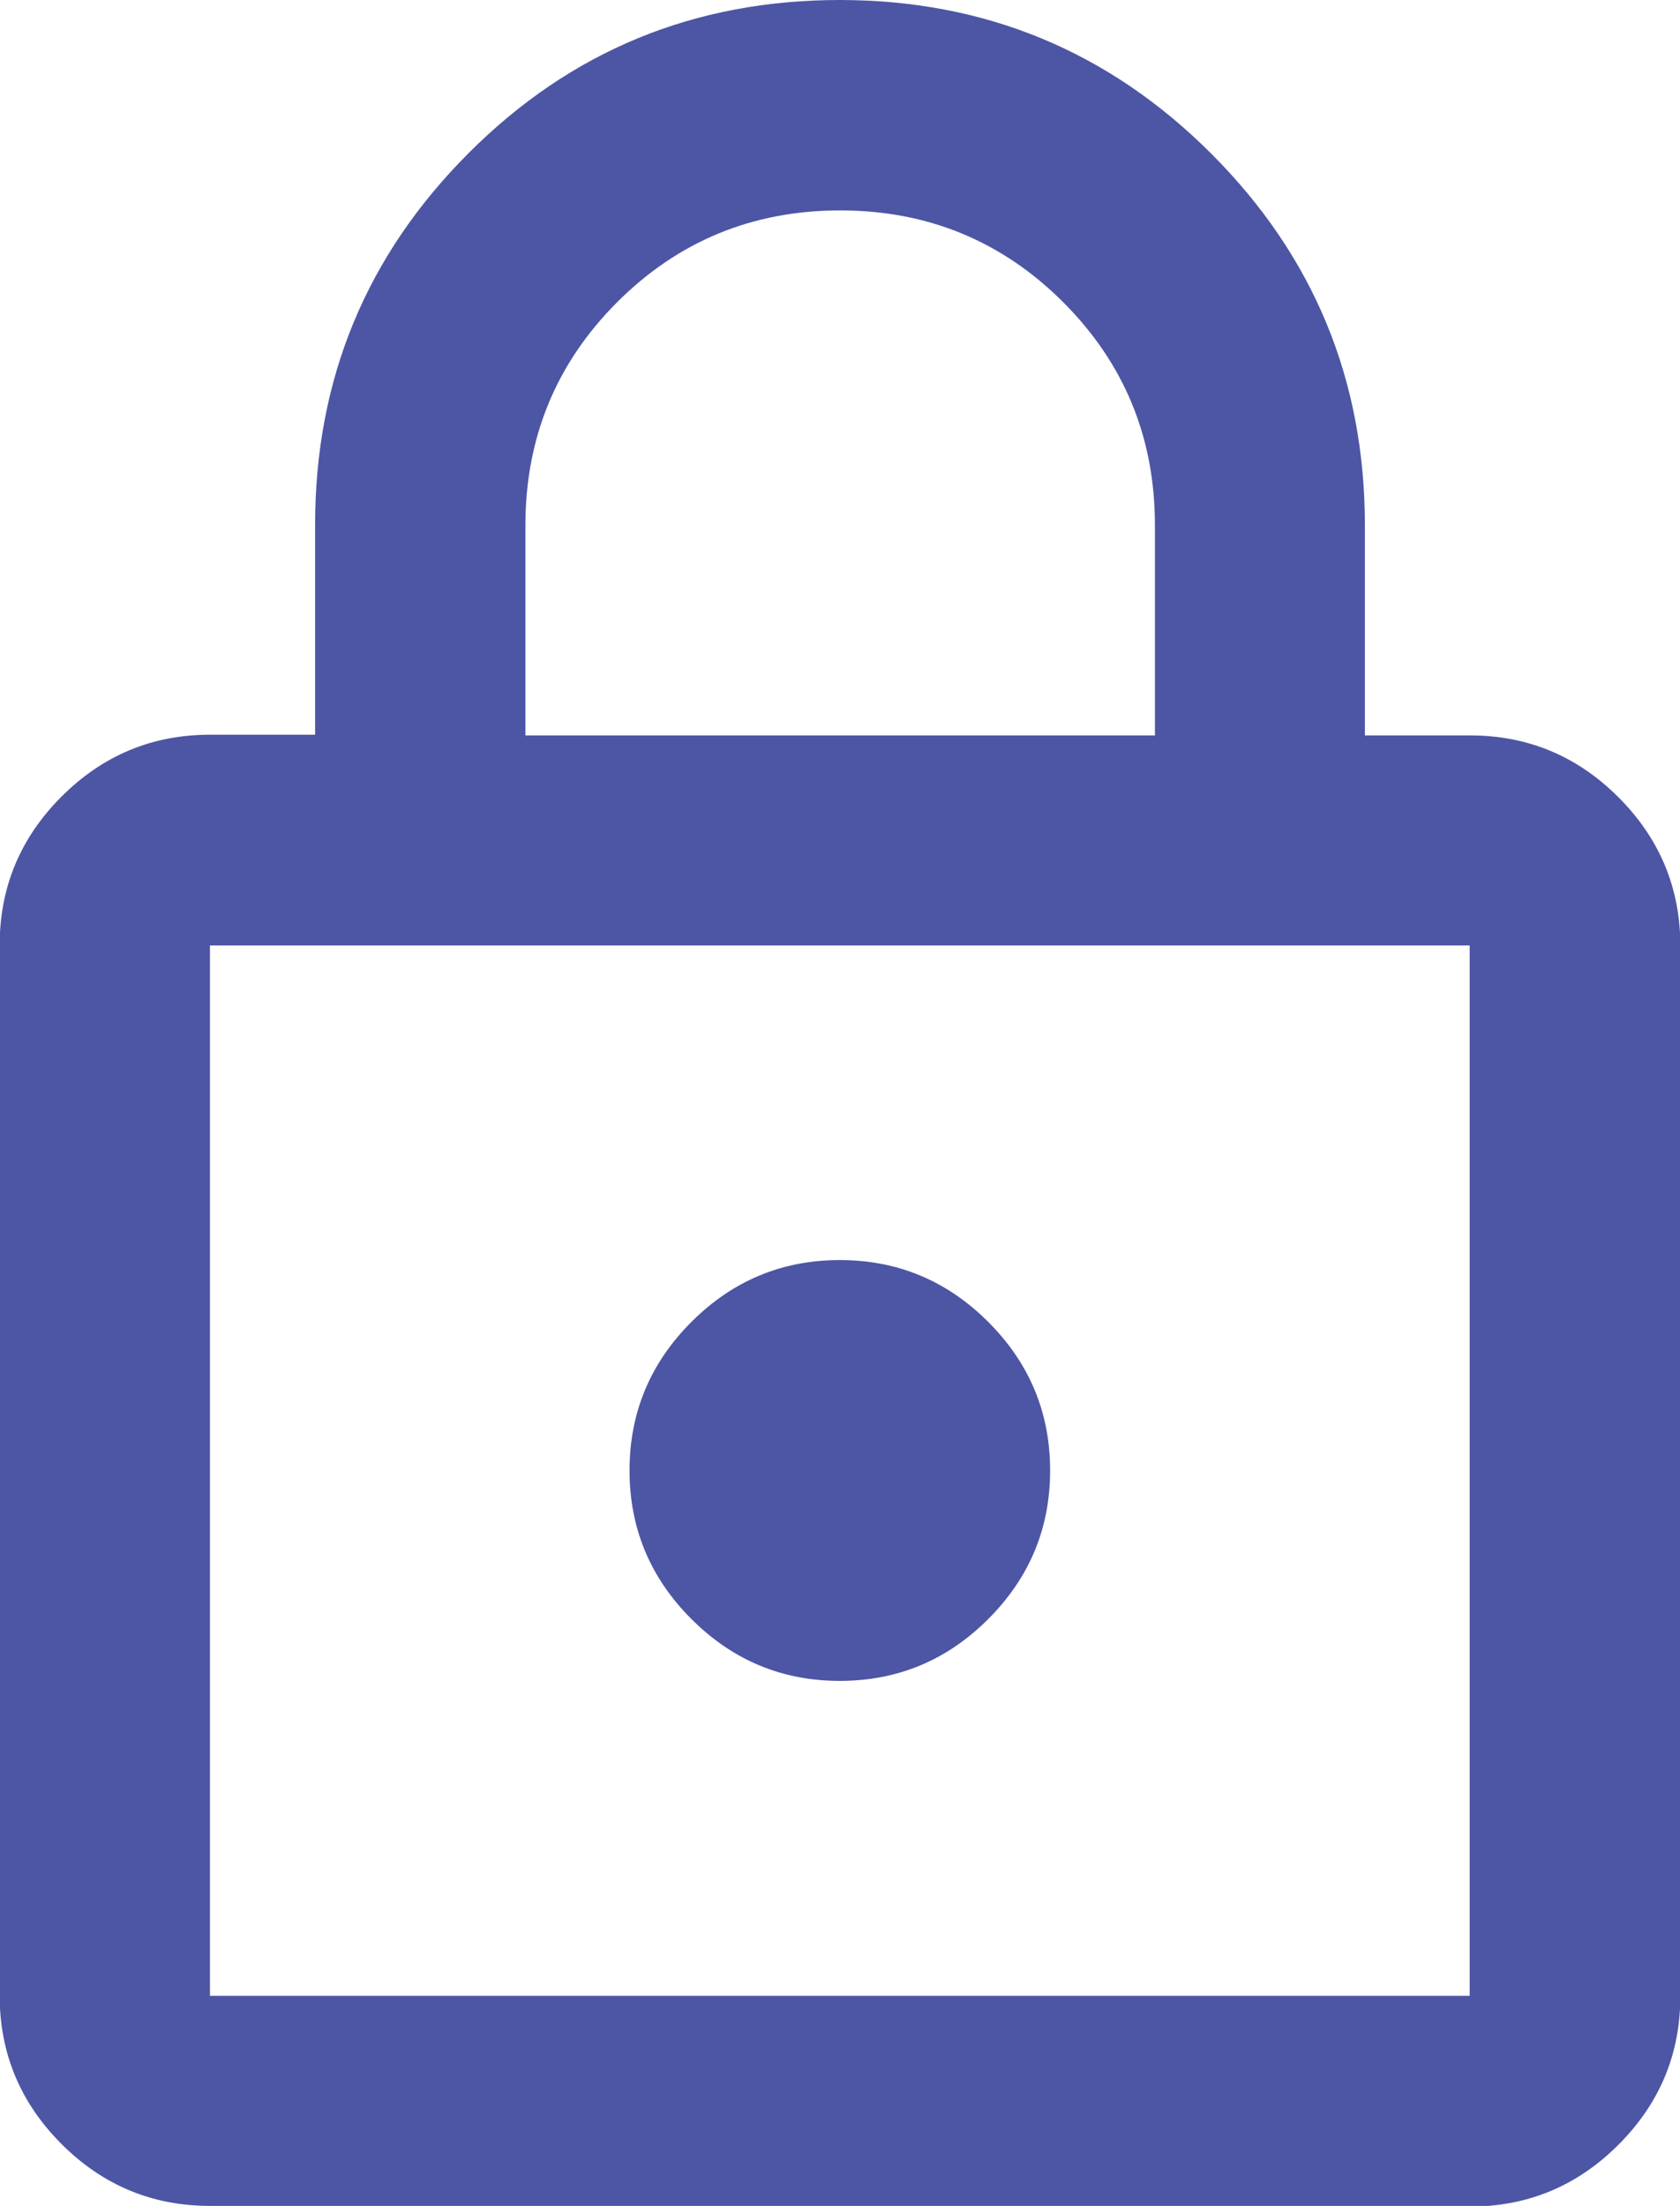 <?xml version="1.0" encoding="UTF-8"?>
<svg id="Layer_2" data-name="Layer 2" xmlns="http://www.w3.org/2000/svg" viewBox="0 0 48.89 64.16">
  <defs>
    <style>
      .cls-1 {
        fill: #4d56a4;
        stroke-width: 0px;
      }
    </style>
  </defs>
  <g id="Layer_1-2" data-name="Layer 1">
    <path class="cls-1" d="M6.11,64.16c-1.68,0-3.12-.6-4.32-1.8-1.2-1.2-1.8-2.64-1.8-4.32v-30.55c0-1.68.6-3.12,1.8-4.32s2.64-1.8,4.32-1.8h3.06v-6.11c0-4.23,1.49-7.83,4.47-10.81S20.22,0,24.44,0s7.83,1.49,10.81,4.47c2.98,2.98,4.47,6.58,4.47,10.81v6.11h3.06c1.68,0,3.12.6,4.32,1.8s1.8,2.64,1.8,4.32v30.55c0,1.68-.6,3.12-1.8,4.32s-2.64,1.8-4.32,1.8H6.11ZM6.11,58.05h36.66v-30.55H6.11v30.55ZM24.44,48.89c1.68,0,3.12-.6,4.32-1.8s1.8-2.64,1.8-4.32-.6-3.12-1.8-4.32-2.64-1.8-4.32-1.8-3.12.6-4.32,1.8-1.8,2.64-1.8,4.32.6,3.12,1.8,4.32c1.2,1.2,2.64,1.8,4.32,1.8ZM15.28,21.39h18.33v-6.11c0-2.55-.89-4.71-2.67-6.49s-3.95-2.67-6.49-2.67-4.71.89-6.49,2.67-2.67,3.95-2.67,6.49v6.11ZM6.11,58.05v-30.55,30.55Z"/>
  </g>
</svg>